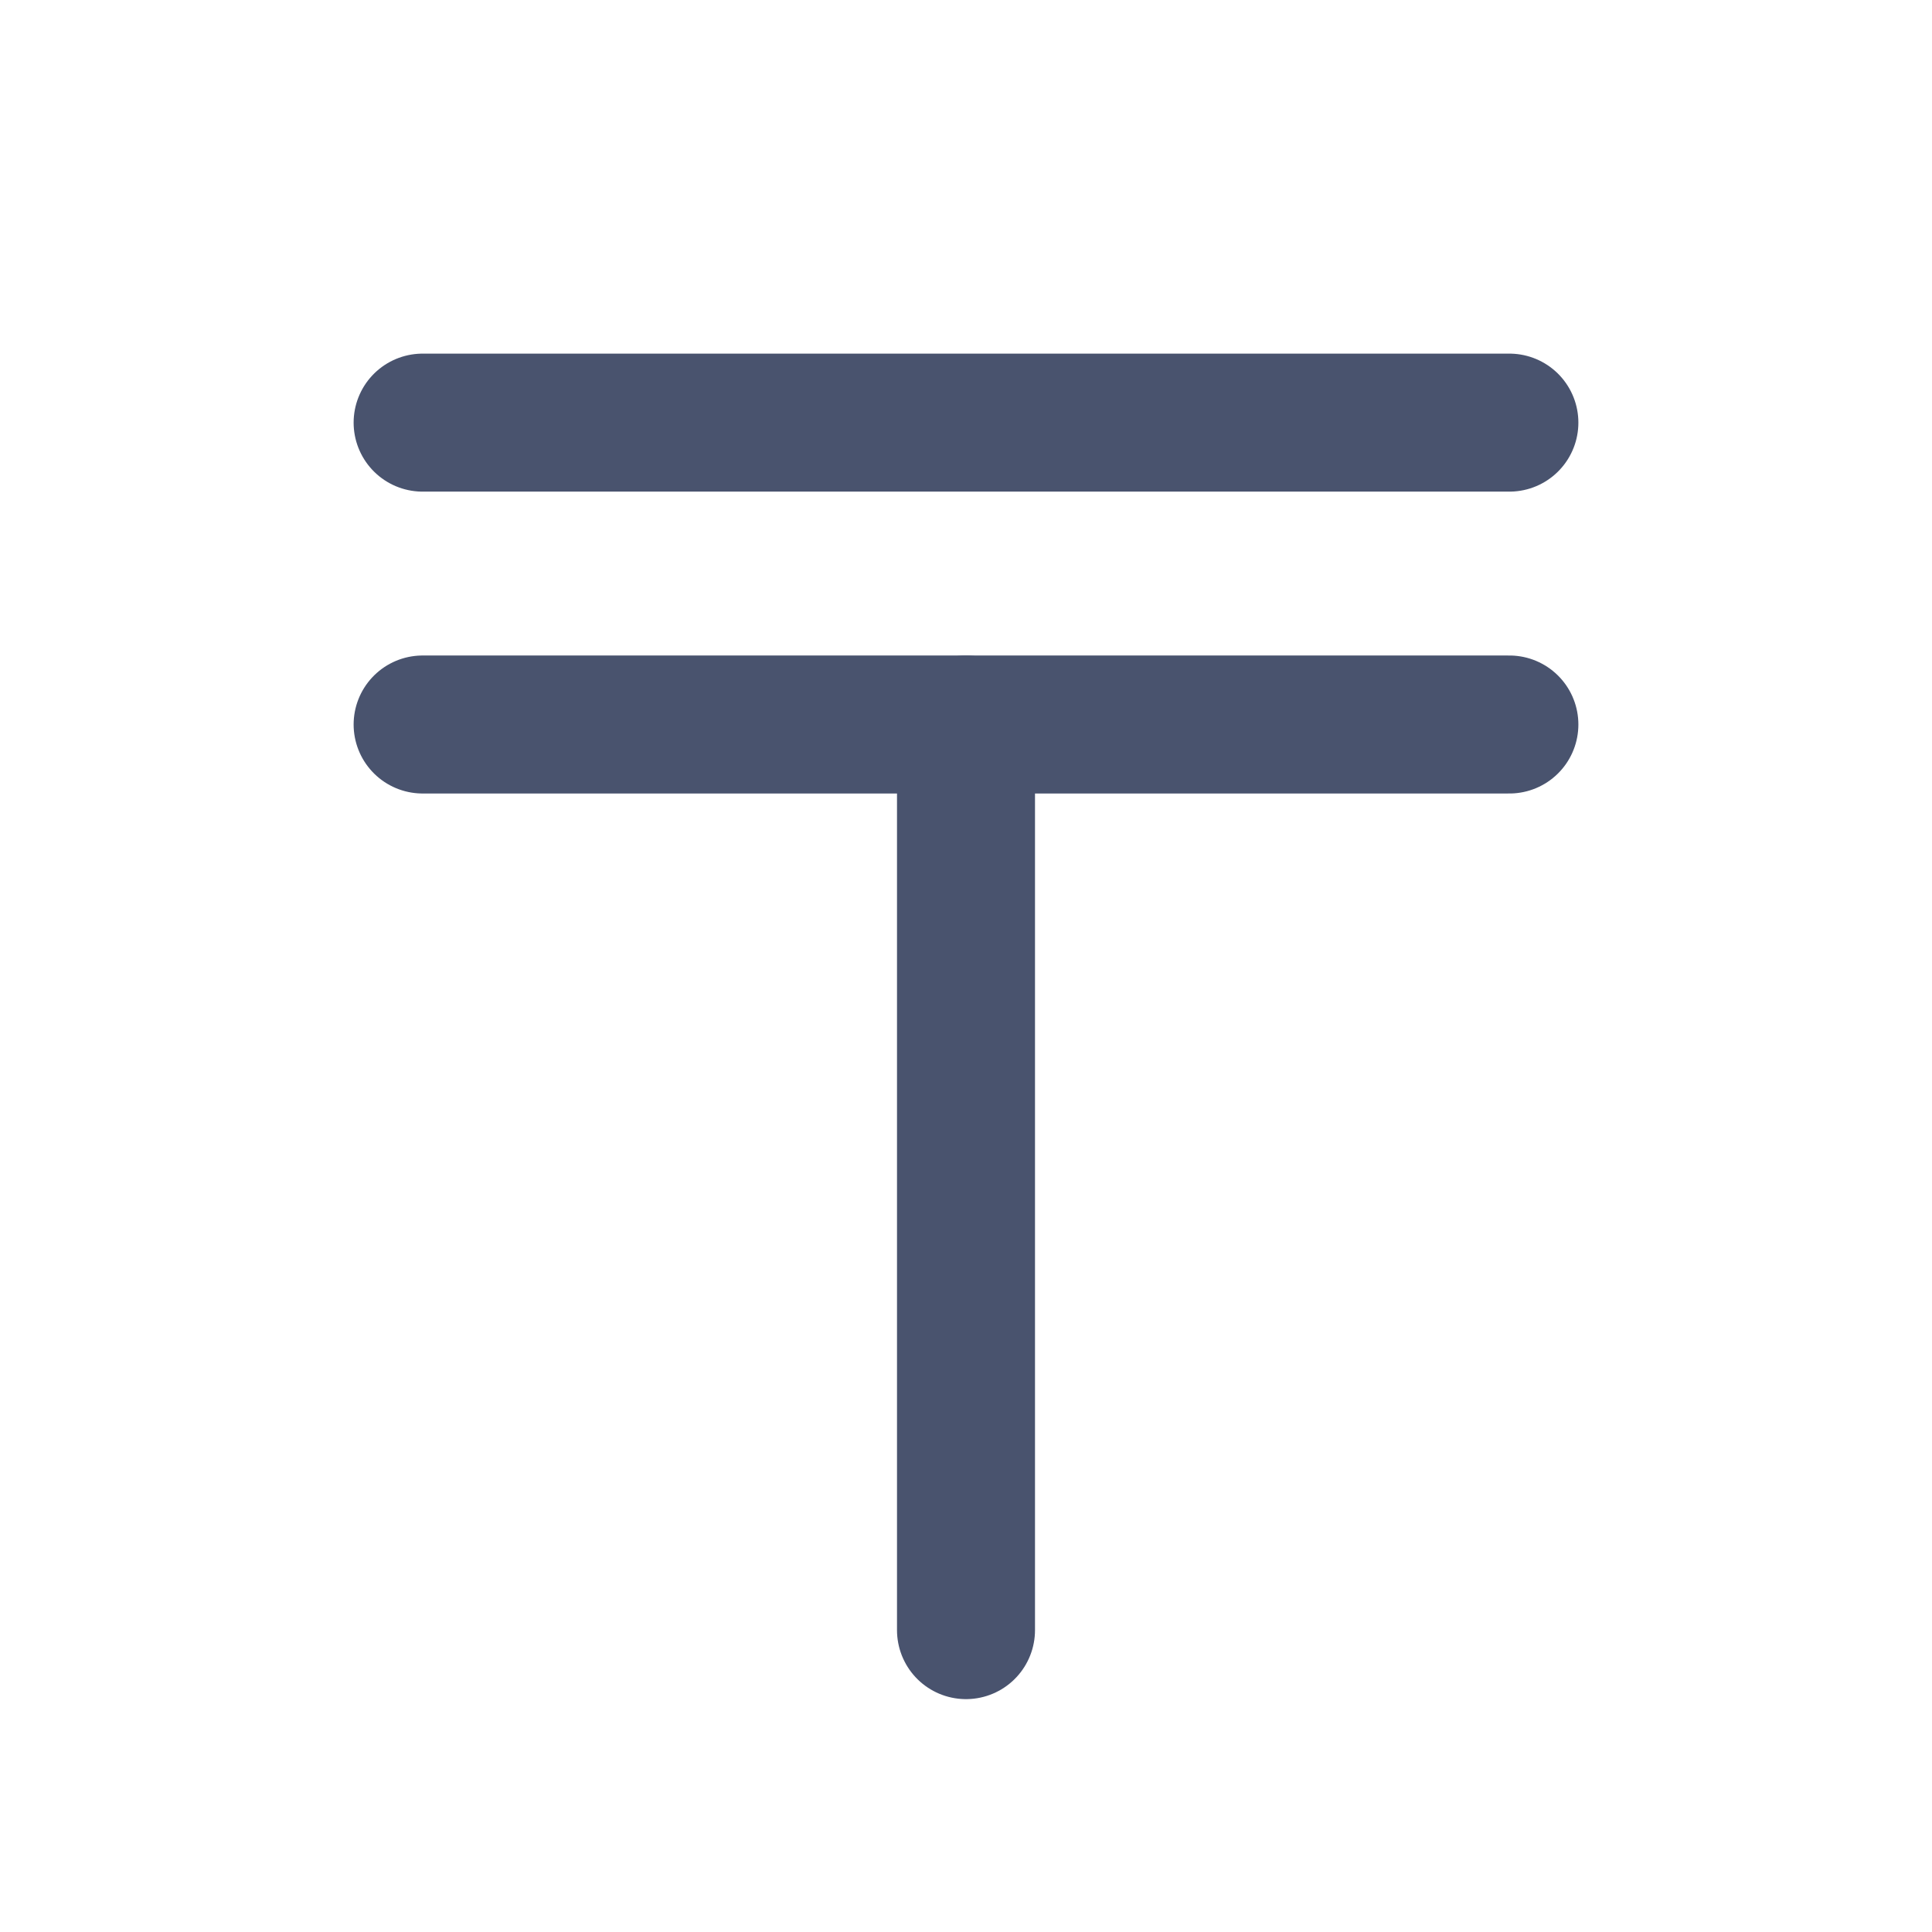 <svg width="28" height="28" viewBox="0 0 28 28" fill="none" xmlns="http://www.w3.org/2000/svg">
<path d="M6.125 10.5H21.875" stroke="#49536E" stroke-width="2" stroke-linecap="round" stroke-linejoin="round"/>
<path d="M6.125 6.125H21.875" stroke="#49536E" stroke-width="2" stroke-linecap="round" stroke-linejoin="round"/>
<path d="M14 10.5V23.625" stroke="#49536E" stroke-width="2" stroke-linecap="round" stroke-linejoin="round"/>
</svg>
